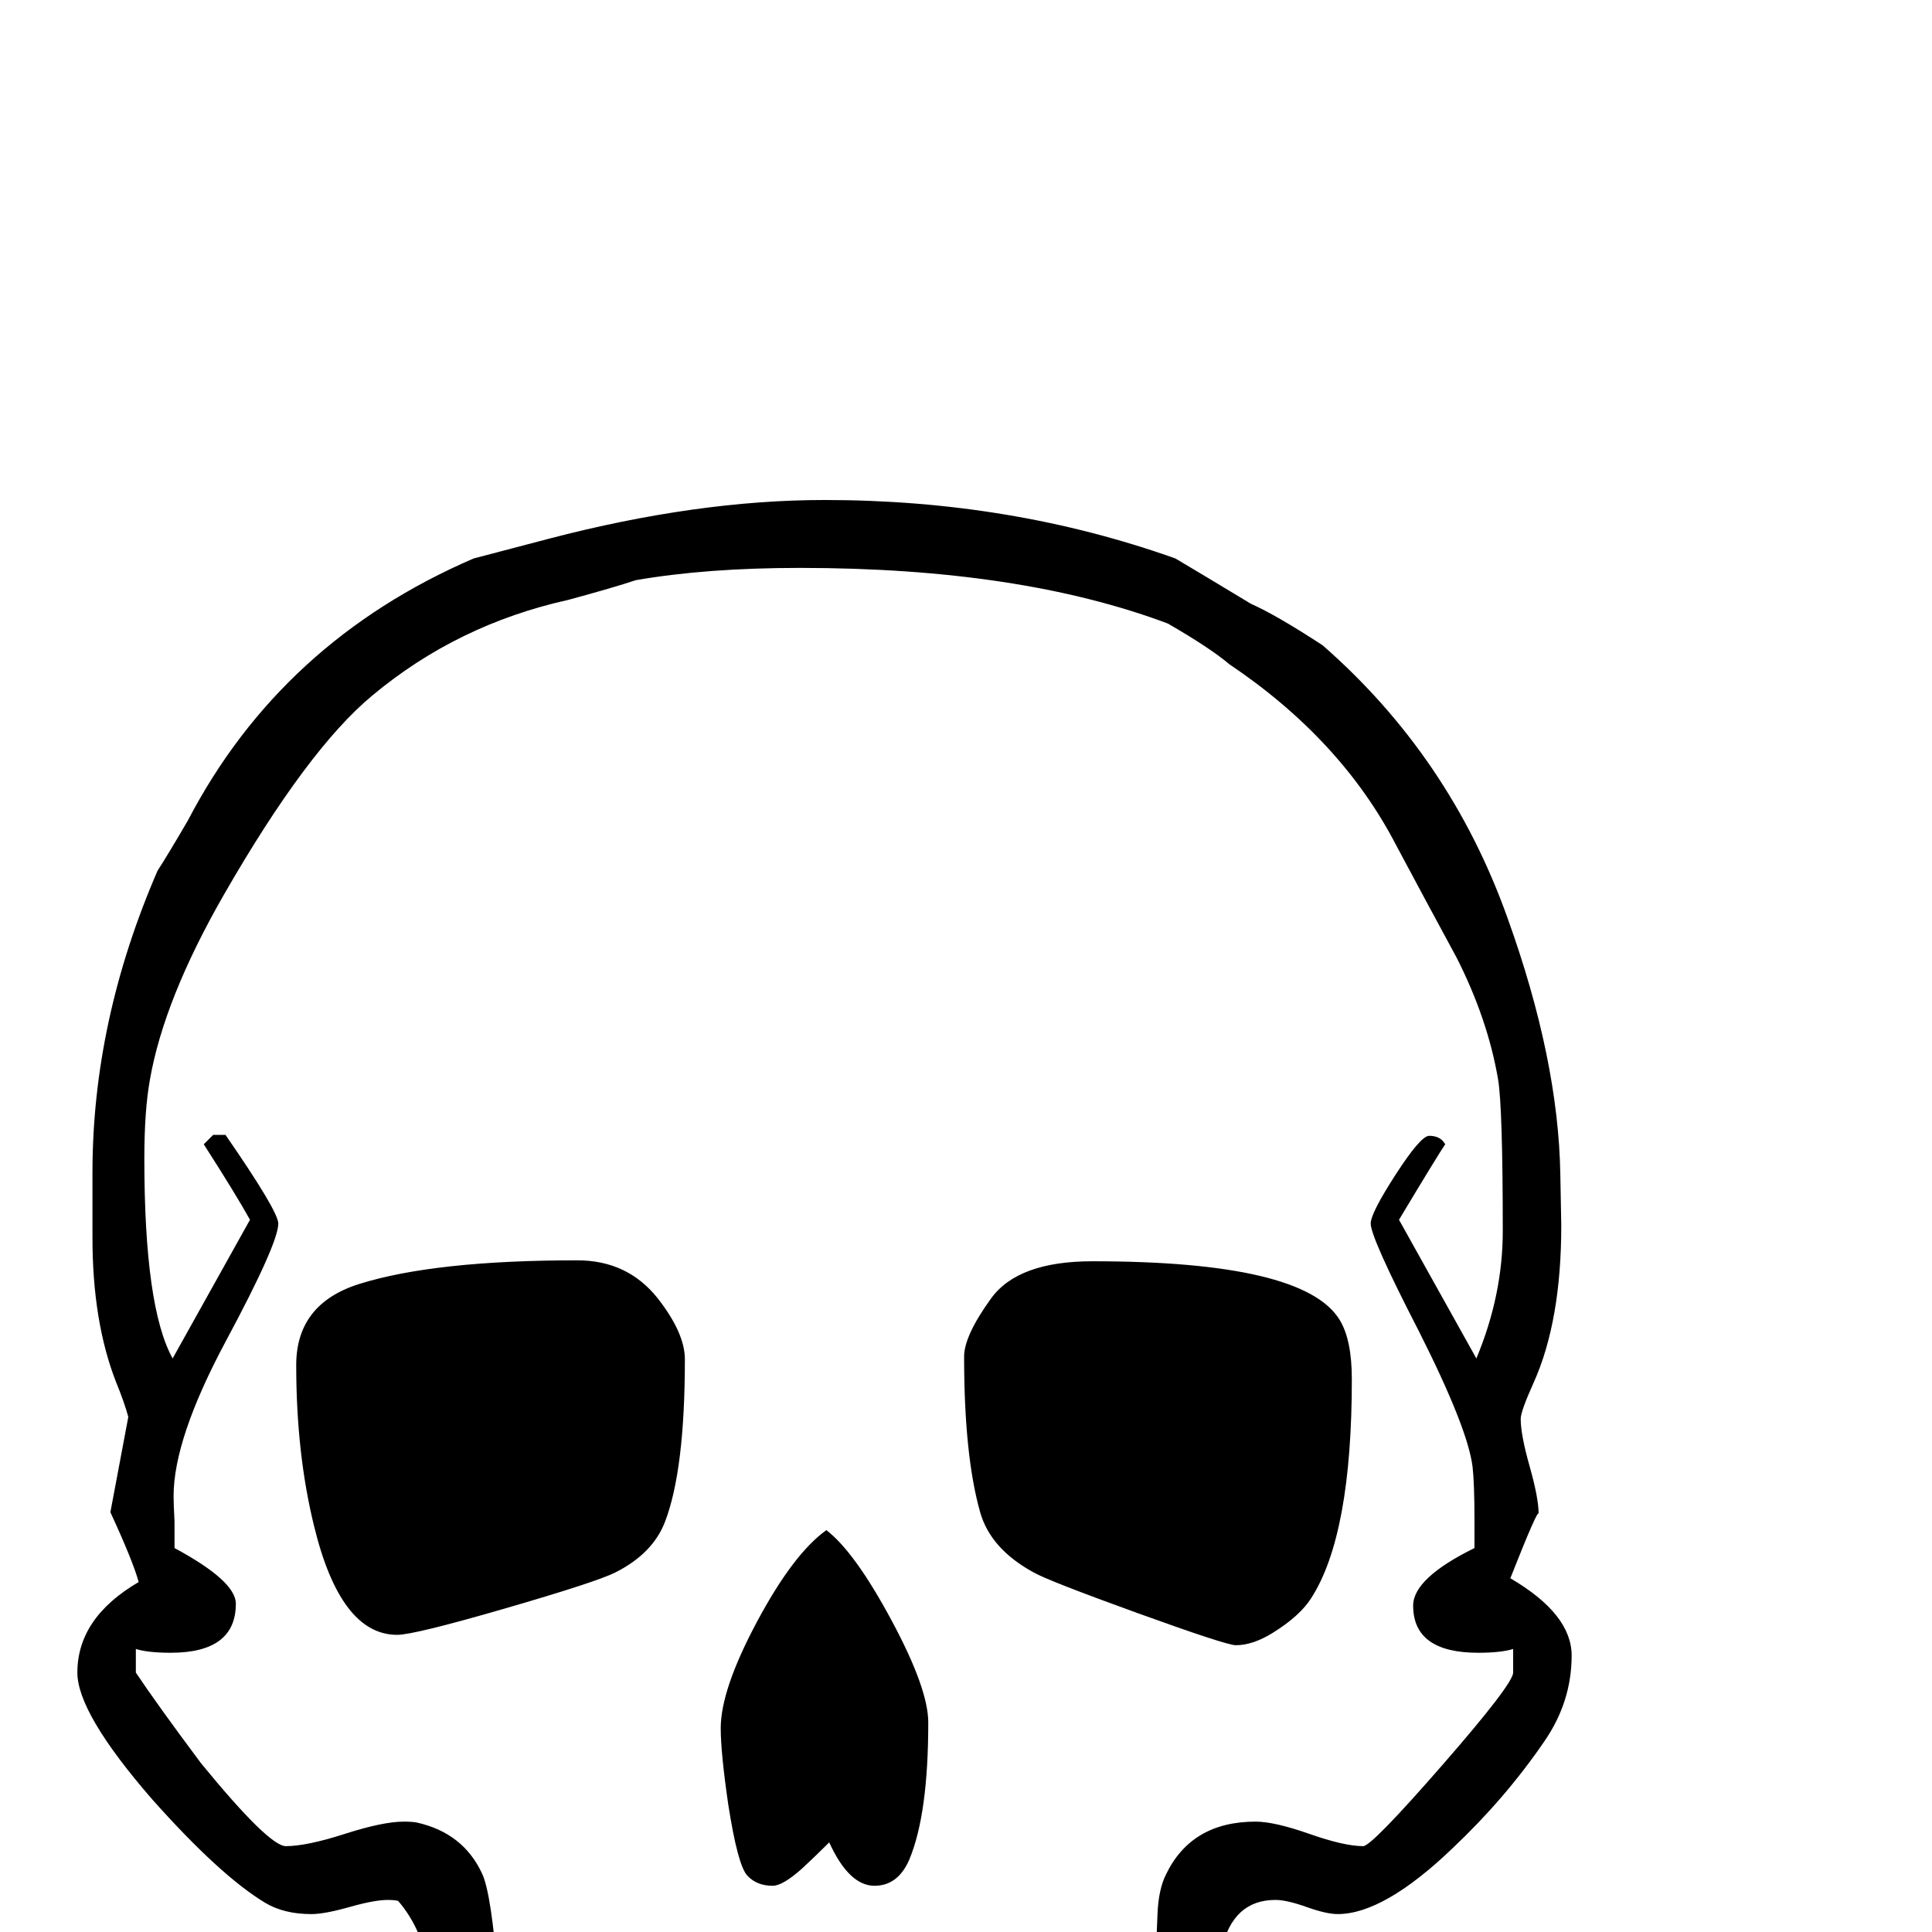<?xml version="1.0" standalone="no"?>
<!DOCTYPE svg PUBLIC "-//W3C//DTD SVG 1.1//EN" "http://www.w3.org/Graphics/SVG/1.1/DTD/svg11.dtd" >
<svg viewBox="0 -442 2048 2048">
  <g transform="matrix(1 0 0 -1 0 1606)">
   <path fill="currentColor"
d="M1666 293q0 -49 -29 -91q-41 -60 -97 -113q-73 -70 -122 -70q-12 0 -33 7.5t-33 7.5q-45 0 -57 -52q-5 -44 -11 -88q-7 -37 -31 -107q-23 -48 -125 -98q-85 -42 -173 -42q-13 0 -39.5 1t-39.5 1q-118 0 -126 1q-63 7 -133 41q-75 36 -111 81q-14 18 -38 103l-13 82
q-7 46 -33 76q-4 1 -11 1q-14 0 -40.5 -7.5t-40.5 -7.5q-29 0 -49 12q-48 29 -120 110q-79 91 -79 134q0 58 65 96q-6 22 -30 74l19 101q-4 15 -13 37q-25 64 -25 153v69q0 161 69 320q11 17 32 53q99 190 303 278l80 21q157 41 292 41q198 0 372 -62q27 -16 80 -48
q27 -12 76 -44q135 -118 196 -289q54 -150 56 -272l1 -54q0 -101 -29 -166q-14 -31 -14 -39q0 -17 9.5 -50.5t9.5 -50.5q0 8 -30 -68q65 -38 65 -82zM1604 275v25q-13 -4 -37 -4q-69 0 -69 50q0 29 65 61v30q0 38 -2 56q-5 41 -57 144q-51 99 -51 114q0 11 26.5 52t35.5 41
q12 0 17 -9q-7 -10 -49 -80l82 -147q28 67 28 135q0 131 -5 161q-11 64 -44 129q-32 59 -64 119q-58 112 -177 192q-20 17 -65 43q-157 59 -390 59q-99 0 -174 -13q-24 -8 -72 -21q-117 -26 -207 -101q-69 -57 -158 -212q-63 -110 -78 -195q-6 -33 -6 -84q0 -158 30 -212
l82 147q-15 27 -49 80l10 10h13q56 -81 56 -94q0 -21 -55.5 -124.5t-55.5 -164.5q0 -8 1 -27v-28q65 -35 65 -59q0 -52 -69 -52q-24 0 -37 4v-25q22 -33 69 -96q72 -88 90 -88q22 0 62.5 13t62.5 13q9 0 14 -1q49 -11 69 -54q10 -21 17 -112q5 -62 59 -99q38 31 43 31
q4 0 37 -27q29 30 36 30q23 0 35 -16q18 -25 24 -29q50 42 55 42q11 0 32.5 -8t32.5 -8q9 0 24.5 8t24.5 8q8 0 59 -42q10 14 21.5 29.5t26.5 15.5q4 0 47 -30q27 27 33 27q9 0 43 -31q49 31 60 75q3 11 6 93q1 26 9 42q27 56 95 56q20 0 57 -13t57 -13q9 0 84 86t75 98z
M1200 -142q-46 -37 -54 -37q-3 0 -27 26q-30 -30 -39 -30q-5 0 -19.5 21t-19.5 21q-12 0 -22.5 -25t-26.5 -25q-15 0 -34.5 19t-32.5 19q-1 0 -35 -12v-124h90q4 19 15 57h9q9 -14 15 -38h17q18 0 23.5 26.5t17.5 29.5q19 -22 22 -22q33 0 38 39l5 3h3q6 -7 7 -15h14
q21 11 27 28q3 20 7 39zM862 -289v124q-35 12 -39 12q-14 0 -33.5 -19t-33.5 -19q-16 0 -24.5 25t-24.5 25q-12 0 -30 -42h-14q-12 10 -35 30q-17 -26 -26 -26q-5 0 -55 37v-12q0 -43 48 -56q7 16 13 16q13 -42 41 -42q5 0 14.5 10.5t13.5 12.5q5 -11 15 -50q9 0 36 -7
q7 23 16 38q5 -2 16 -4q0 -7 2.5 -20t2.5 -19q0 -9 -5 -14h102zM1433 586q0 -165 -43 -232q-12 -19 -41 -37q-21 -13 -39 -13q-10 0 -104 34t-110 43q-46 25 -57 64q-17 60 -17 165q0 22 28.5 61.5t107.5 39.5q224 0 262 -62q13 -21 13 -63zM984 222q0 -97 -20 -145
q-12 -28 -37 -28q-27 0 -48 46q-14 -14 -28 -27q-21 -19 -32 -19q-17 0 -27 11t-20 75q-8 55 -8 81q0 41 38.5 113t73.5 97q30 -23 69 -95.5t39 -108.5zM726 607q0 -117 -21 -172q-13 -34 -53 -54q-20 -10 -116.5 -38t-114.5 -28q-60 0 -88 115q-19 77 -19 171q0 65 67 86
q80 25 231 25q53 0 85 -40q29 -37 29 -65z" />
  </g>

</svg>
